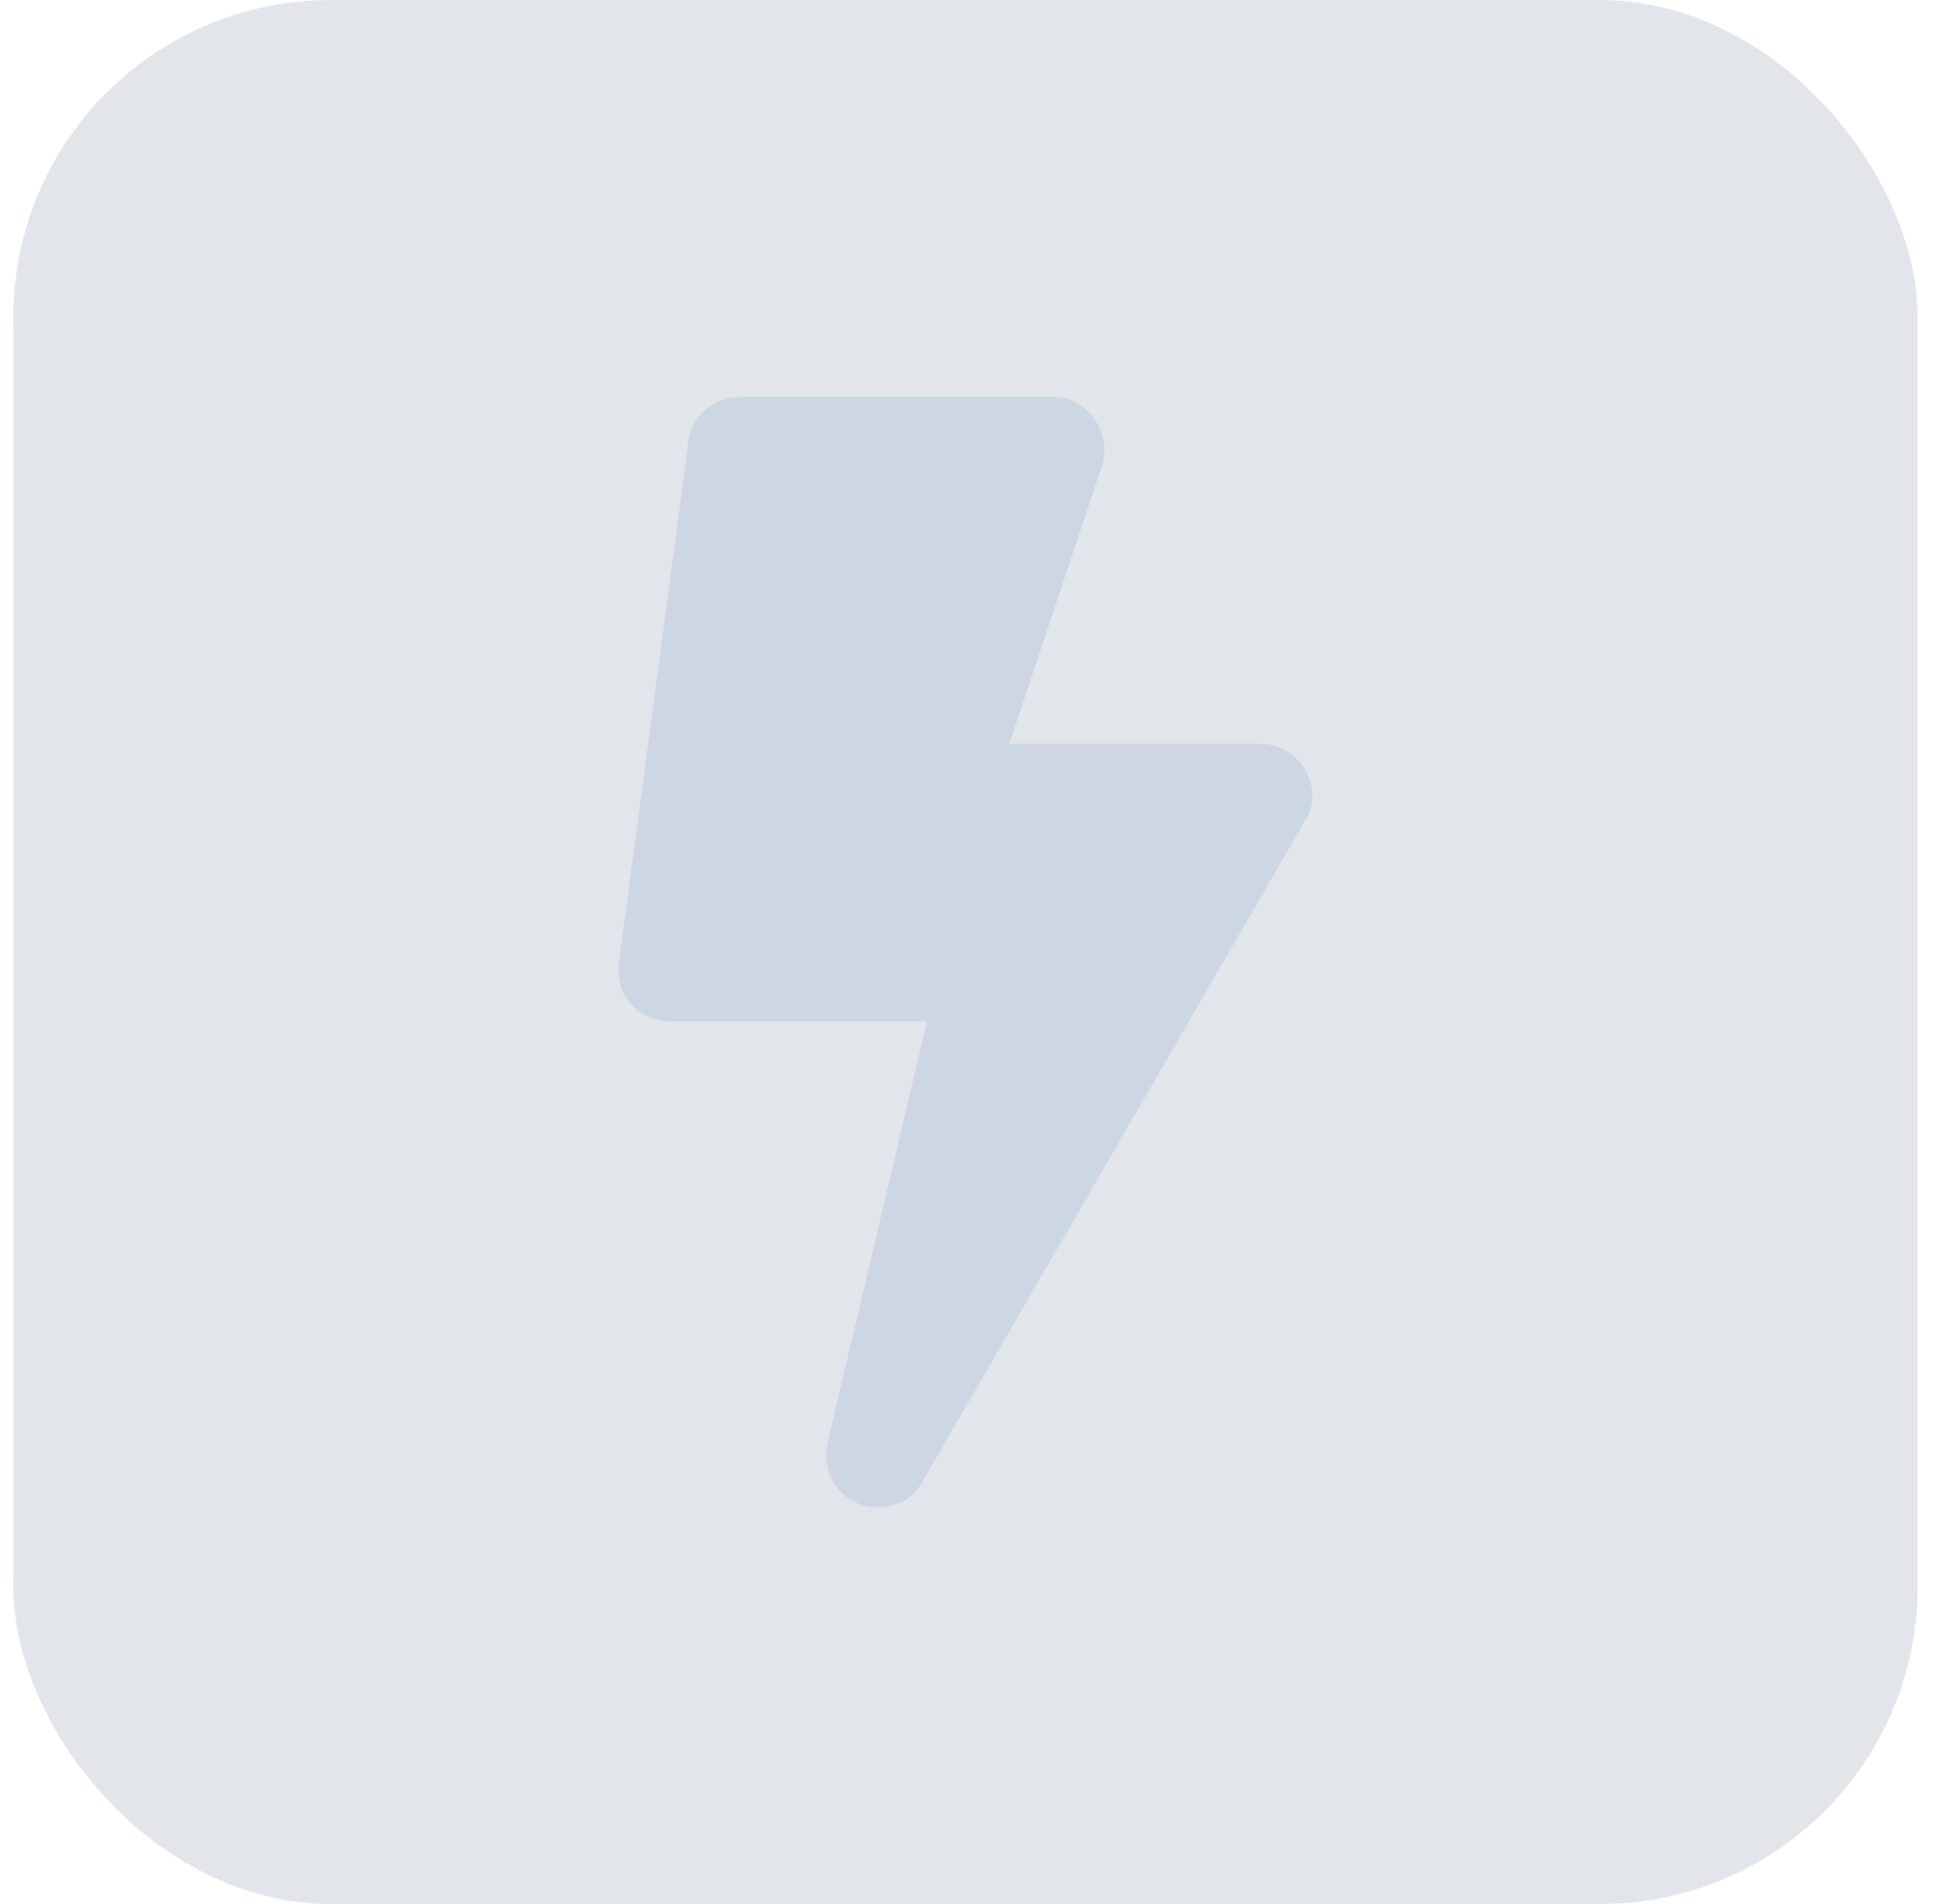<svg width="49" height="48" viewBox="0 0 49 48" fill="none" xmlns="http://www.w3.org/2000/svg">
<rect x="0.336" width="48" height="48" rx="8" fill="#718298" fill-opacity="0.2"/>
<path d="M31.786 18.75H25.442L27.794 11.695C28.013 10.82 27.357 10 26.536 10H18.661C18.005 10 17.404 10.492 17.349 11.148L15.599 24.273C15.489 25.094 16.091 25.75 16.911 25.75H23.364L20.849 36.414C20.685 37.234 21.286 38 22.107 38C22.599 38 23.036 37.781 23.255 37.344L32.88 20.719C33.427 19.898 32.771 18.75 31.786 18.75Z" fill="#CDD7E3"/>
</svg>
